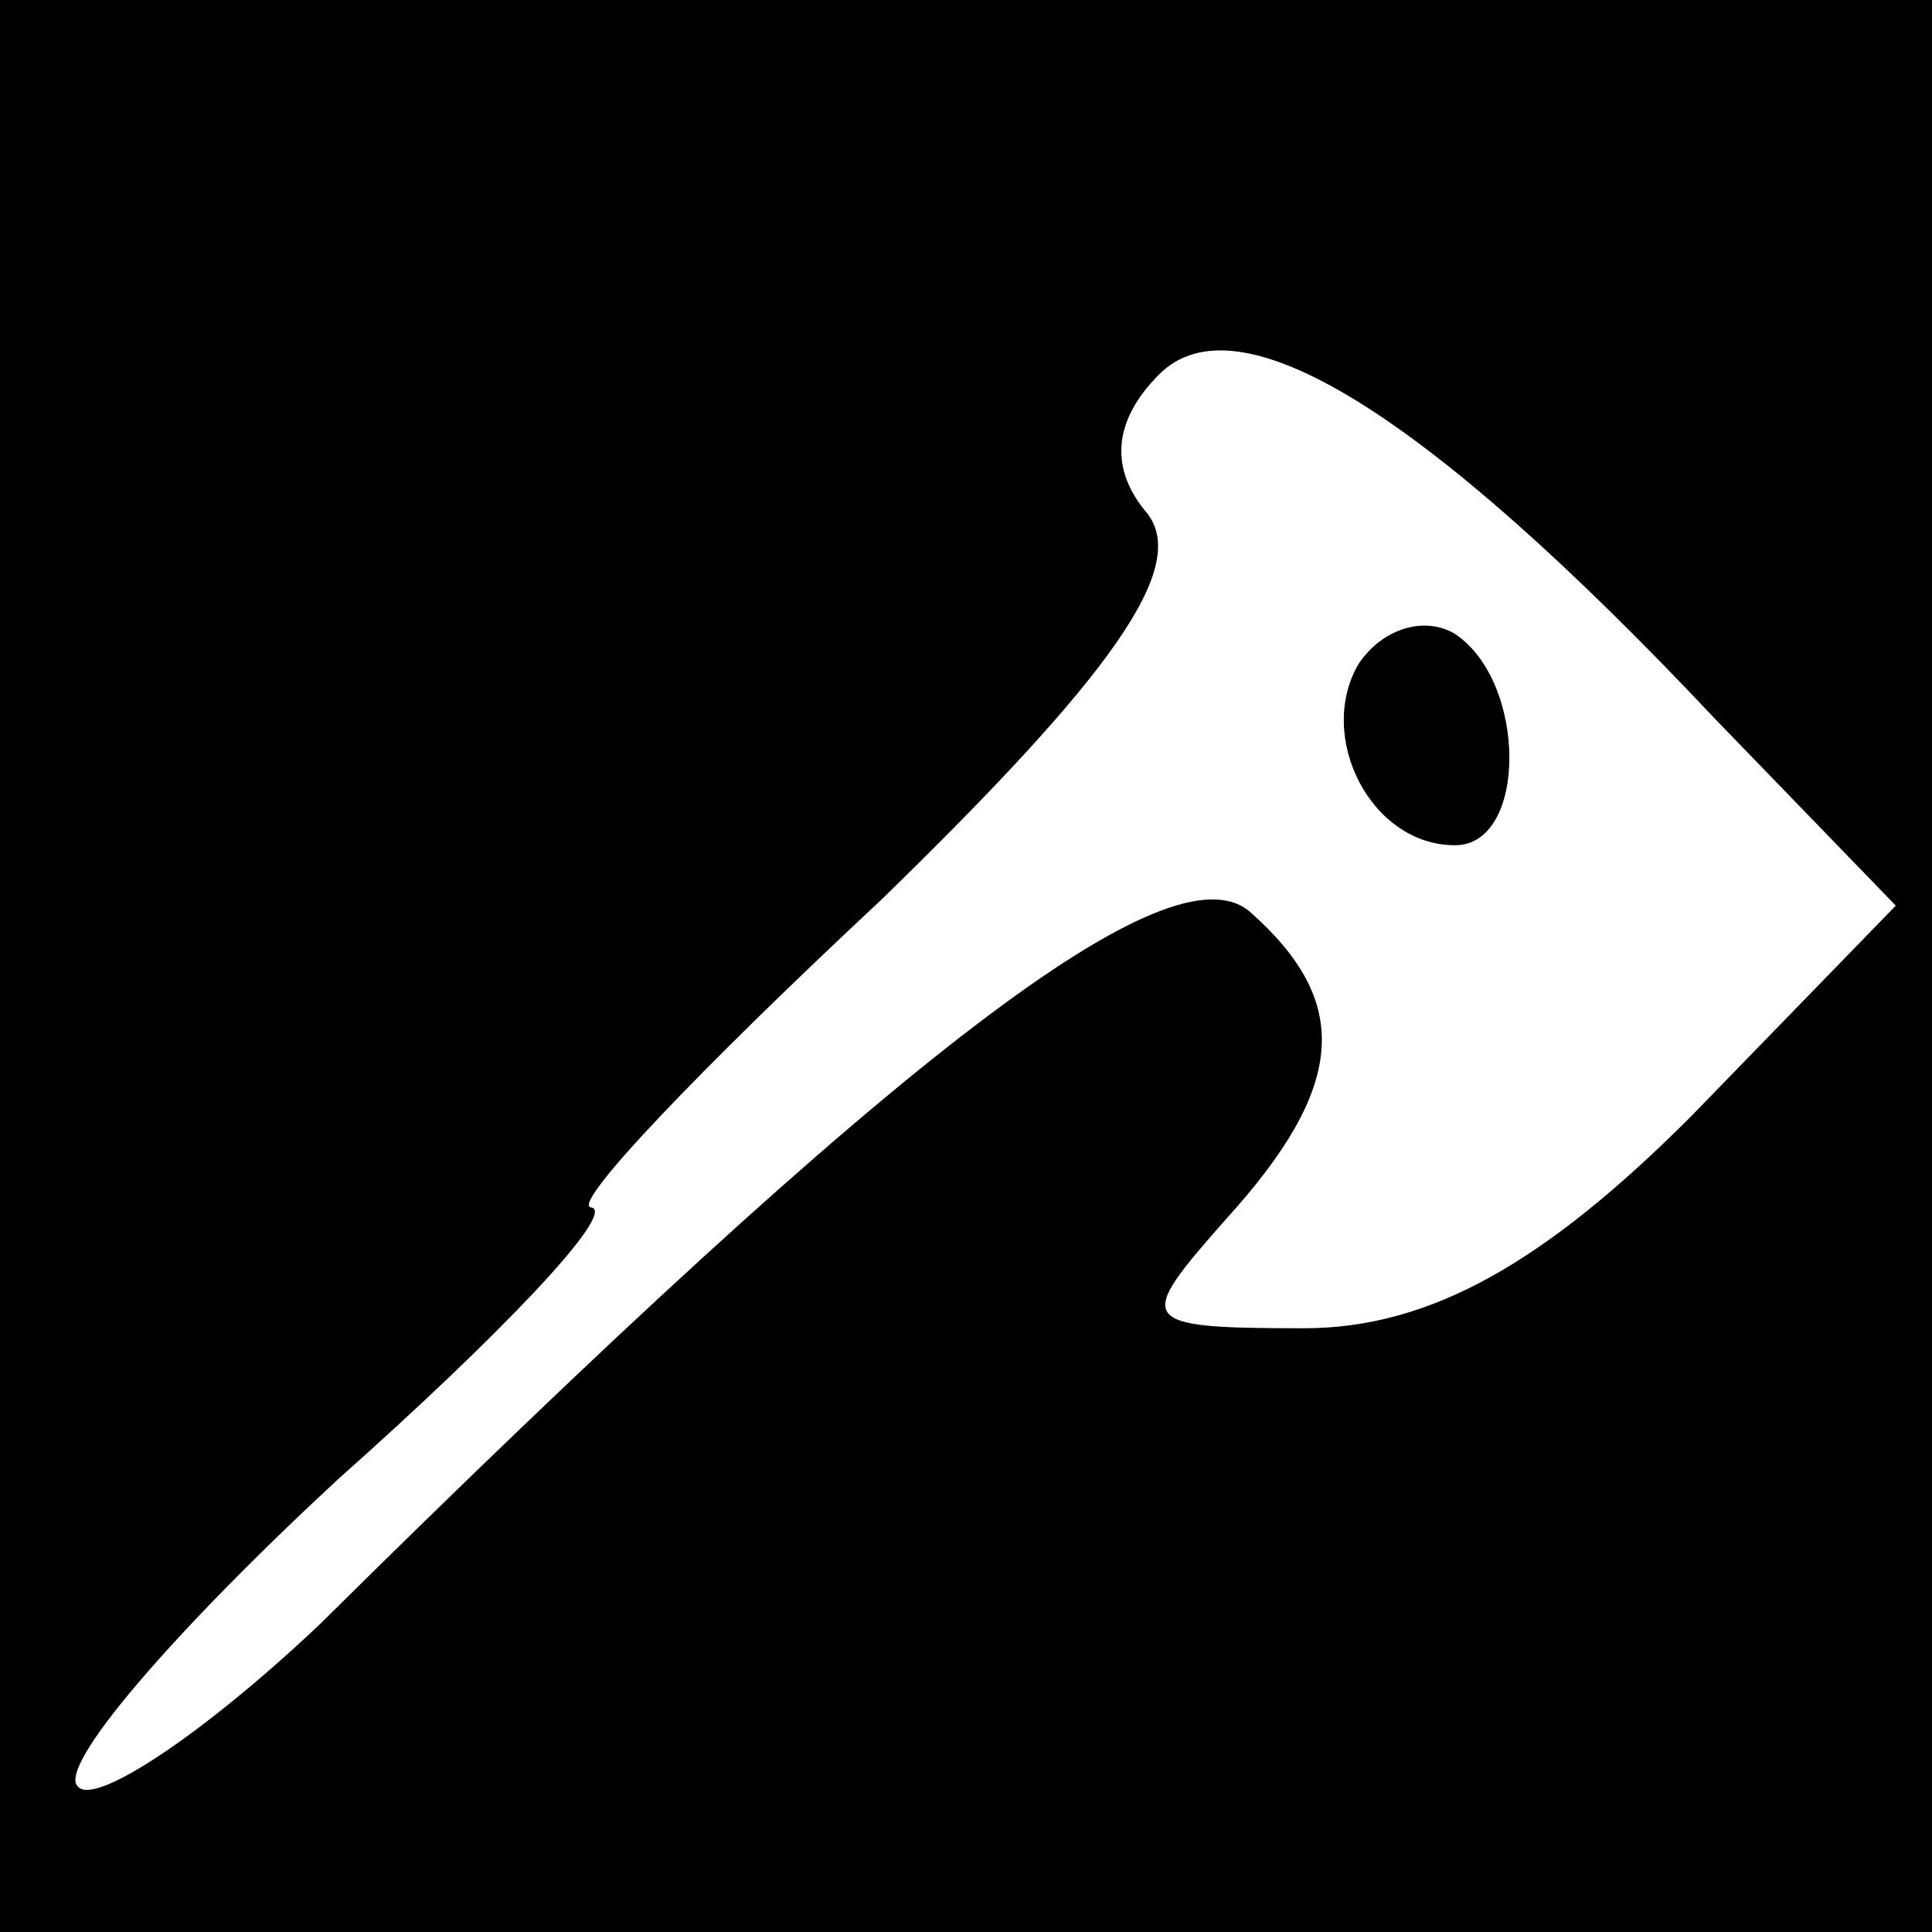 <?xml version="1.0" standalone="no"?>
<!DOCTYPE svg PUBLIC "-//W3C//DTD SVG 20010904//EN"
 "http://www.w3.org/TR/2001/REC-SVG-20010904/DTD/svg10.dtd">
<svg version="1.0" xmlns="http://www.w3.org/2000/svg"
 width="32pt" height="32pt" viewBox="0 0 32 32"
 preserveAspectRatio="xMidYMid meet">
<rect x="0" y="0" width="32" height="32" fill="#808080" stroke="none"/>
<g transform="translate(0,32) scale(0.1,-0.1)"
fill="#000000" stroke="none">
<path fill="#000000" stroke="none" d="M0 160 l0 -160 160 0 160 0 0 160 0
160 -160 0 -160 0 0 -160z"/>
<path fill="#ffffff" stroke="none" d="M284 201 l30 -31 -34 -35 c-24 -24 -43
-35 -64 -35 -28 0 -28 1 -13 18 20 22 21 36 4 51 -13 11 -57 -22 -154 -118
-19 -18 -37 -30 -40 -27 -4 3 16 26 43 51 27 24 46 44 42 45 -4 0 18 23 48 51
38 37 51 55 44 64 -6 7 -6 15 2 23 13 13 44 -6 92 -57z"/>
<path fill="#000000" stroke="none" d="M225 210 c-7 -12 2 -30 16 -30 12 0 12
27 0 35 -5 3 -12 1 -16 -5z"/>
</g>
</svg>
